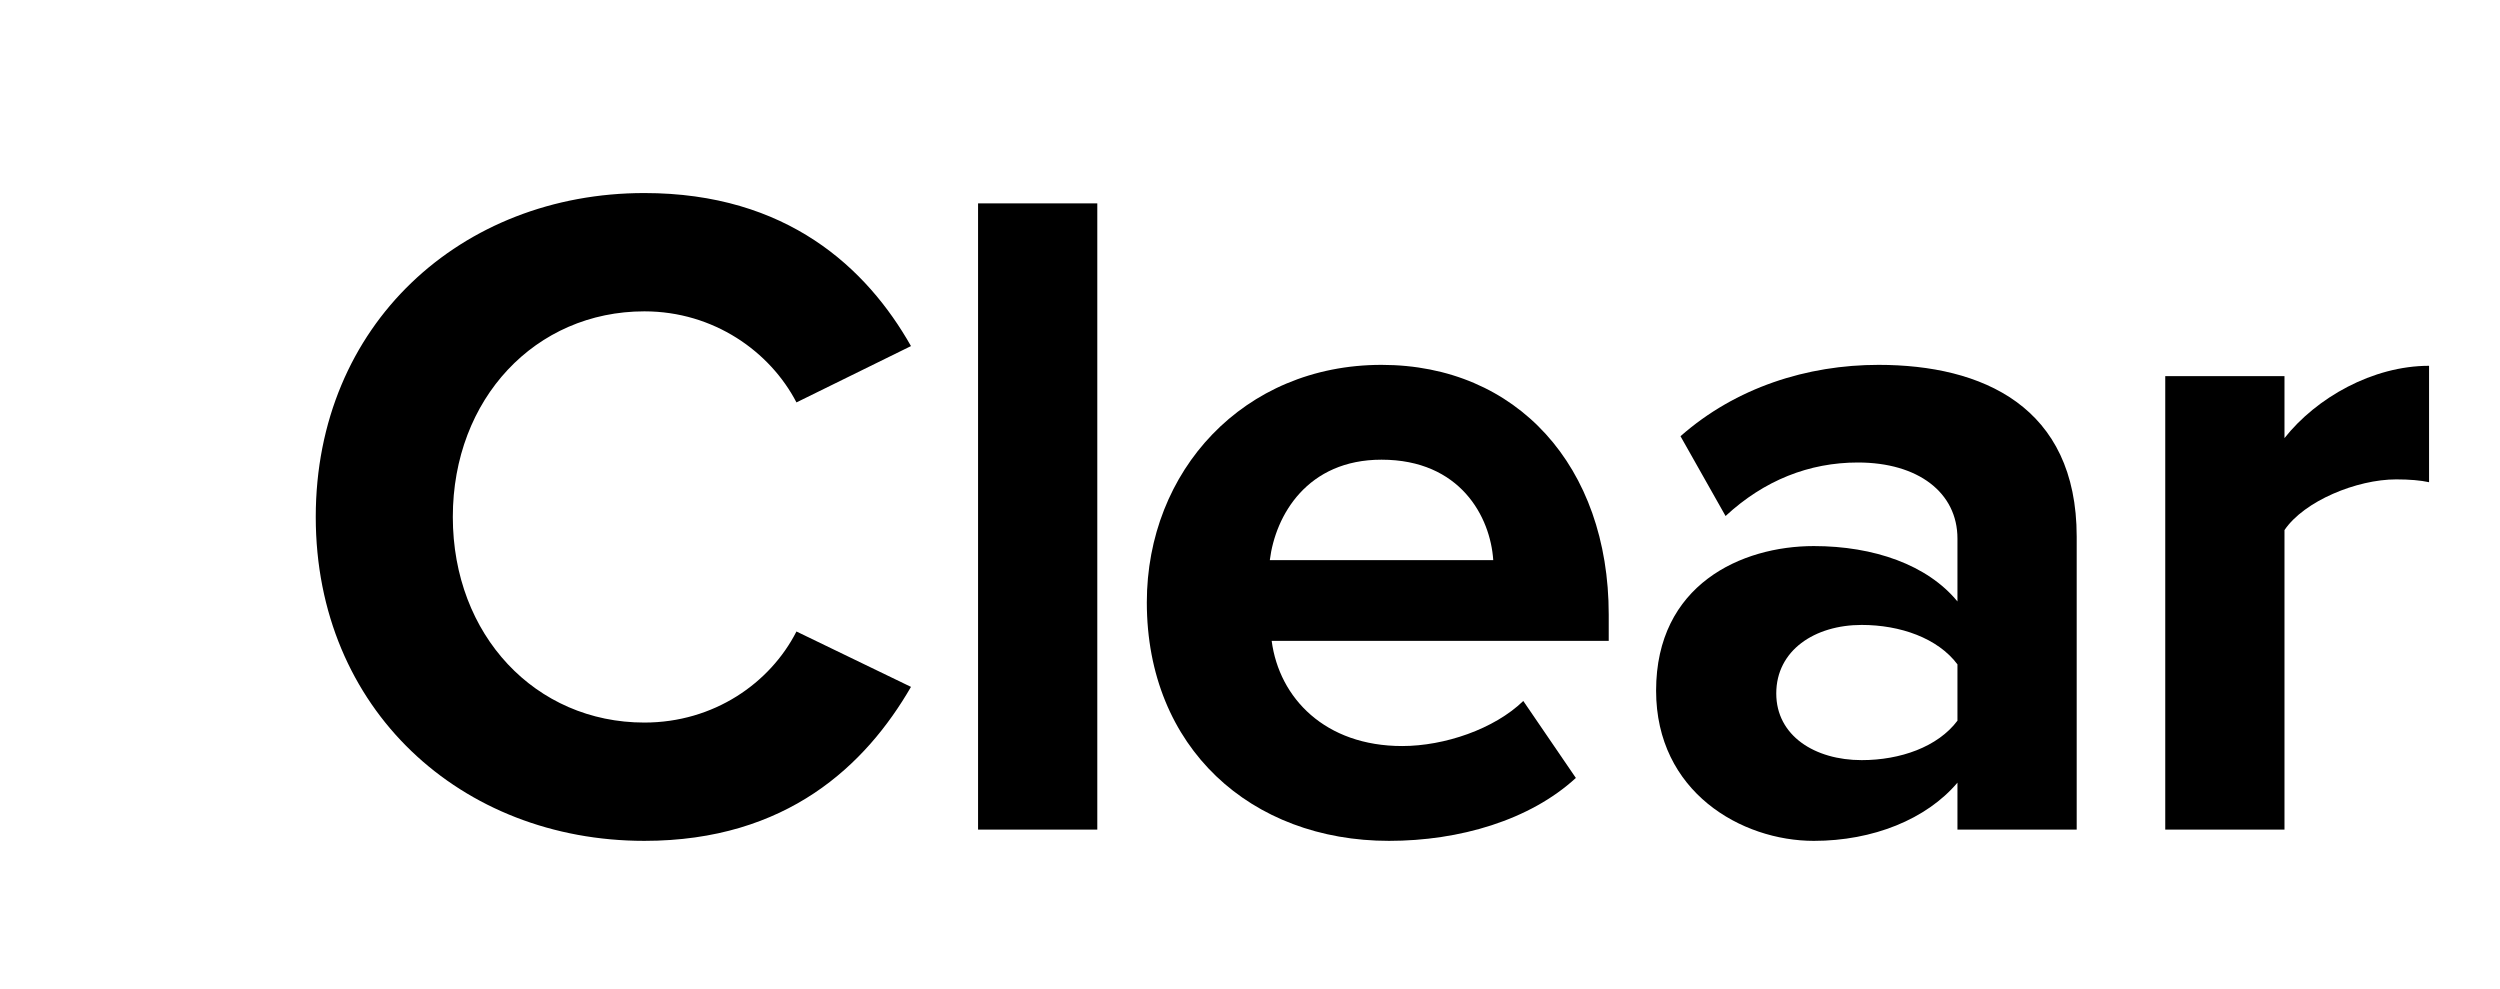 <svg xmlns="http://www.w3.org/2000/svg" viewBox="0 0 2654.43 1050.35"><defs><style>.a{fill:currentColor;}</style></defs><title>clear-text-color</title><path class="a" d="M335.26,548.89c0-204.35,154.5-343.92,348.9-343.92,151.51,0,236.25,79.75,283.1,162.49L845.65,427.27c-27.92-53.83-87.73-96.69-161.49-96.69-115.64,0-203.37,92.71-203.37,218.31s87.73,218.3,203.37,218.3c73.76,0,133.57-41.86,161.49-96.69l121.61,58.81C919.41,812.05,835.67,892.8,684.16,892.8,489.76,892.8,335.26,753.24,335.26,548.89Z"/><path class="a" d="M1038.48,215.94h126.6v664.9h-126.6Z"/><path class="a" d="M1466.86,387.4c143.56,0,241.24,107.66,241.24,265.16v27.91H1350.23c8,60.81,56.83,111.65,138.57,111.65,44.85,0,97.69-17.94,128.59-47.85L1673.21,826c-48.85,44.87-123.61,66.8-198.37,66.8-146.53,0-257.18-98.69-257.18-253.2C1217.66,500,1320.33,387.4,1466.86,387.4ZM1348.25,594.74h237.24c-3-45.85-34.89-106.66-118.63-106.66C1388.11,488.08,1354.22,546.89,1348.25,594.74Z"/><path class="a" d="M2078.37,831c-32.88,38.88-89.71,61.81-152.51,61.81-76.75,0-167.46-51.83-167.46-159.5,0-112.64,90.71-153.51,167.46-153.51,63.8,0,120.62,19.94,152.51,58.81V571.81c0-48.85-41.86-80.74-105.66-80.74-51.84,0-99.67,18.94-140.55,56.82l-47.85-84.73c58.81-51.84,134.57-75.76,210.34-75.76,109.65,0,210.33,43.86,210.33,182.42v311H2078.37Zm0-125.6c-20.92-27.91-60.8-41.86-101.67-41.86-49.84,0-90.71,26.91-90.71,72.76,0,44.86,40.87,70.78,90.71,70.78,40.87,0,80.75-14,101.67-41.87Z"/><path class="a" d="M2299,399.36h126.6v65.79c33.9-42.86,93.7-76.75,153.51-76.75V512c-9-2-20.92-3-34.88-3-41.87,0-97.69,22.93-118.63,53.83v318H2299Z"/></svg>
